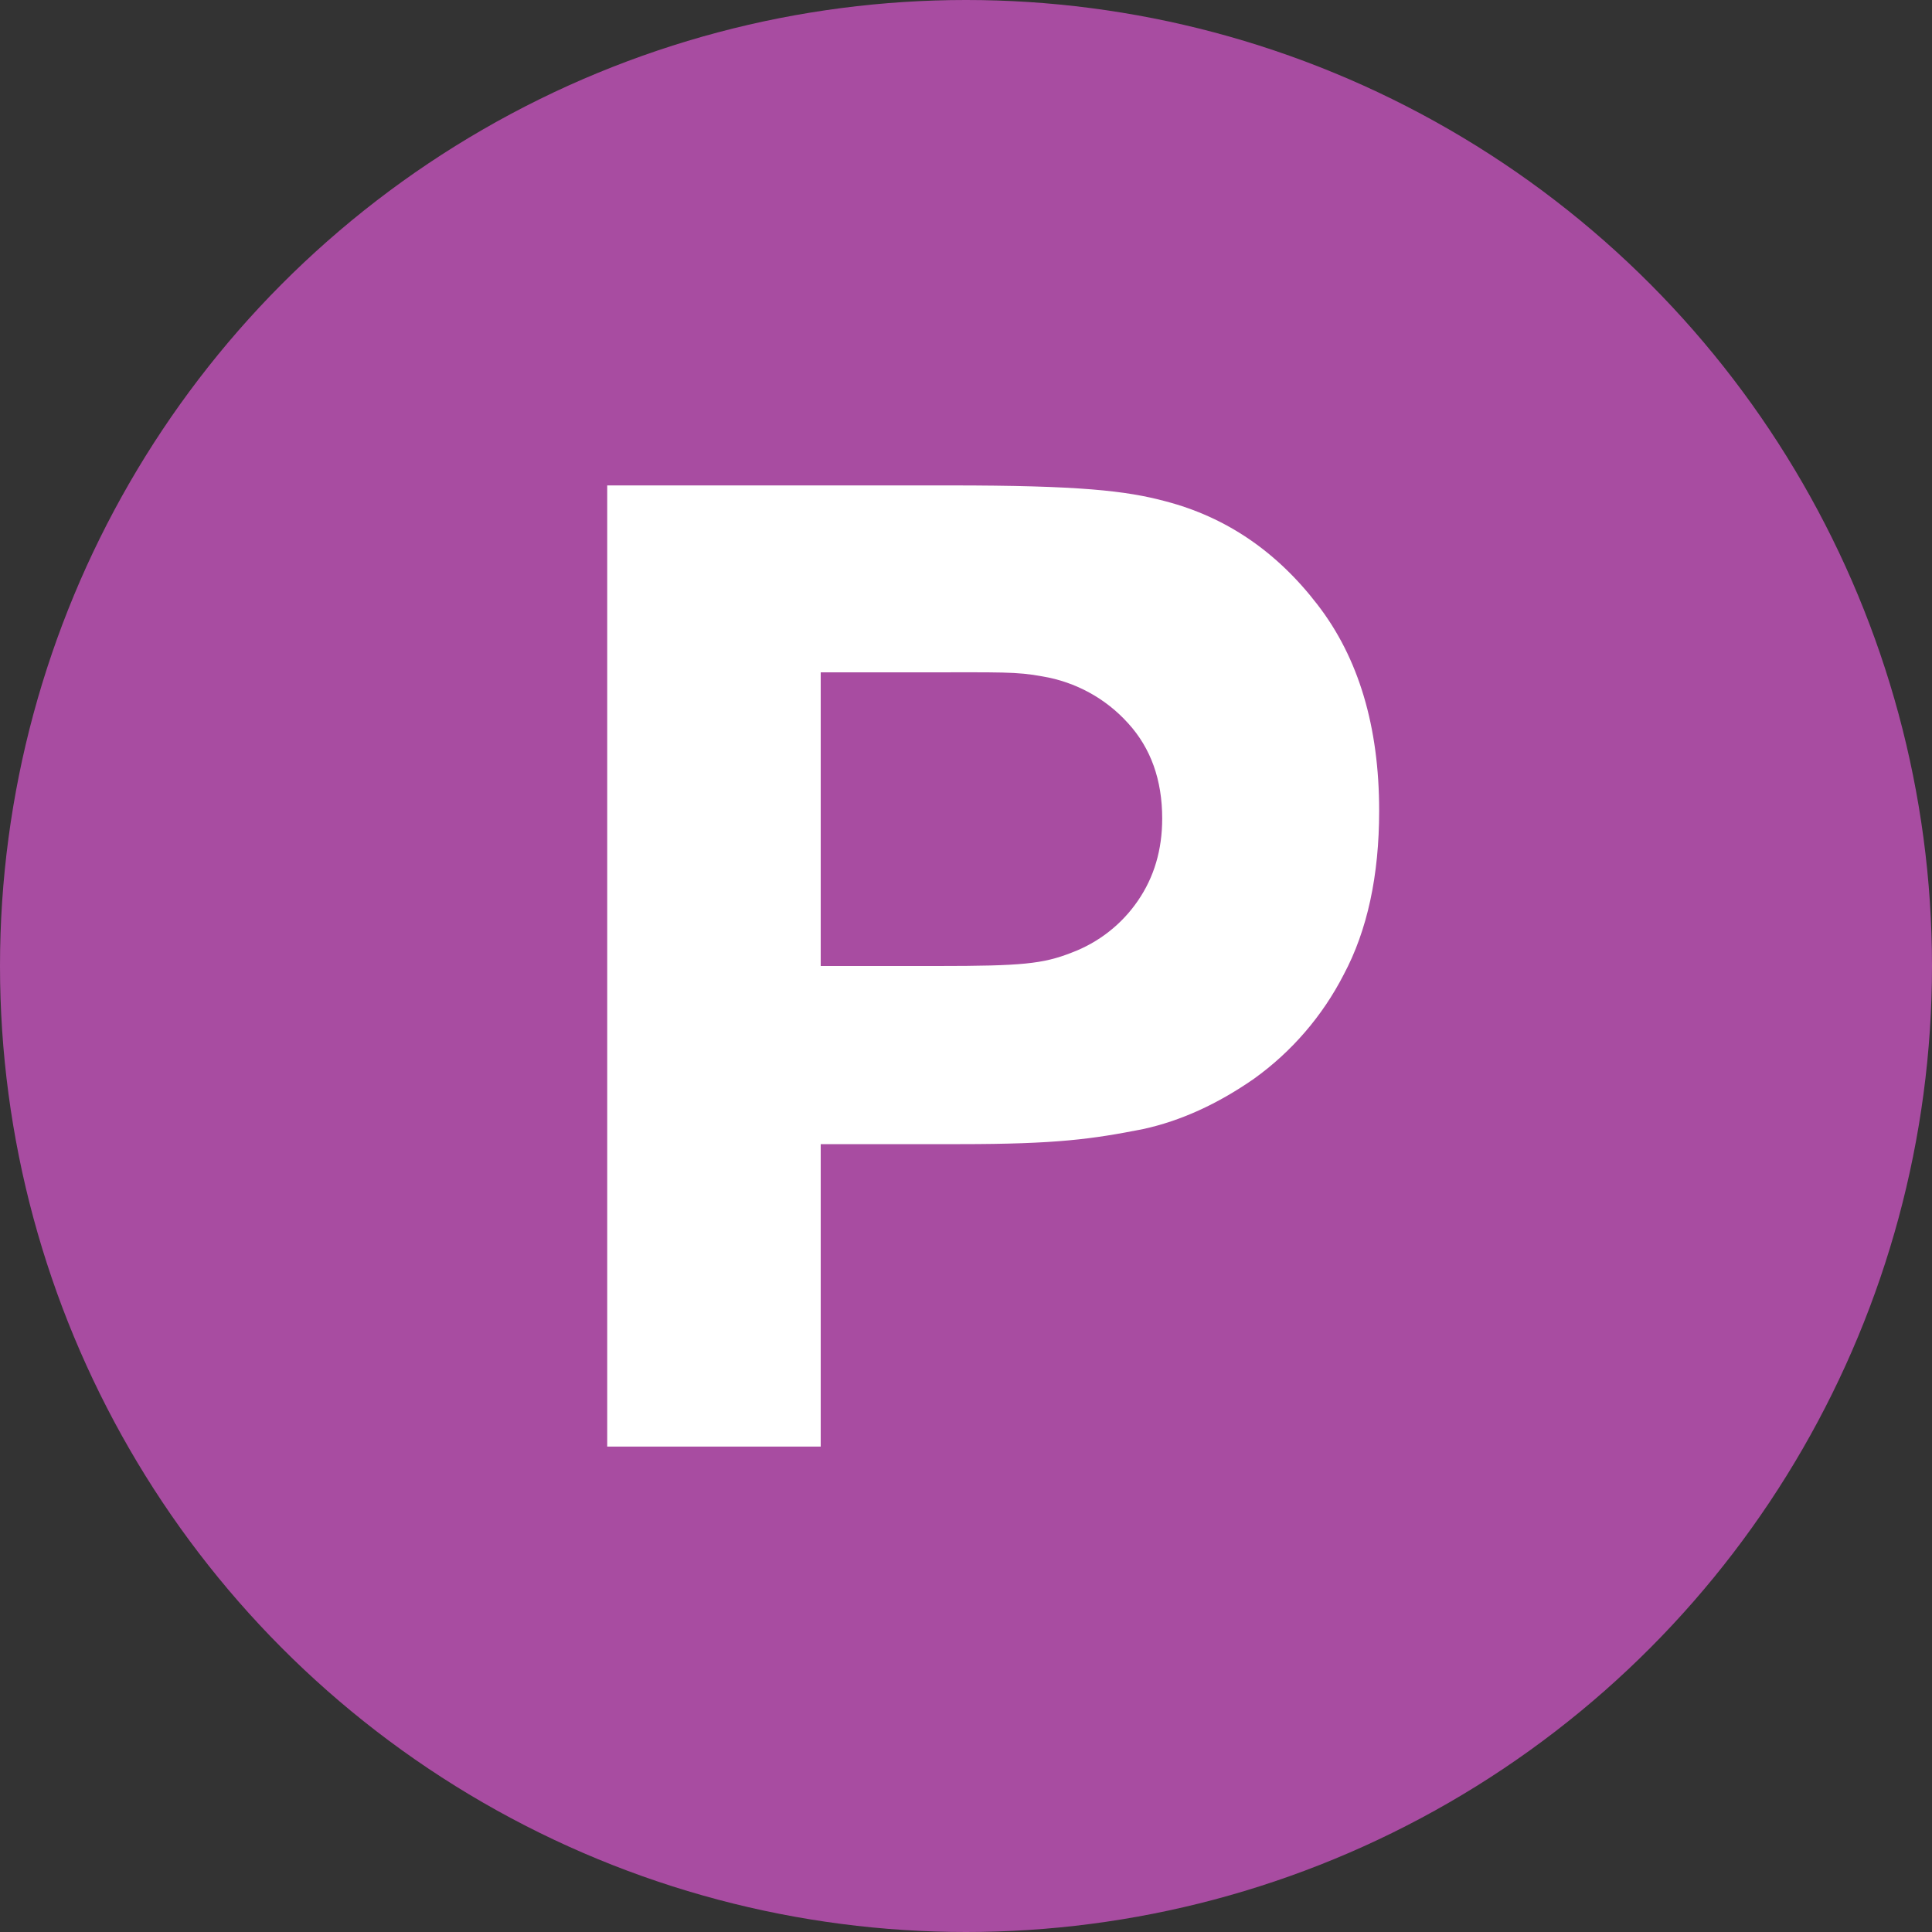 <?xml version="1.0" encoding="utf-8"?>
<!-- Generator: Adobe Illustrator 16.0.0, SVG Export Plug-In . SVG Version: 6.00 Build 0)  -->
<!DOCTYPE svg PUBLIC "-//W3C//DTD SVG 1.1//EN" "http://www.w3.org/Graphics/SVG/1.1/DTD/svg11.dtd">
<svg version="1.1" id="Layer_1" xmlns="http://www.w3.org/2000/svg" xmlns:xlink="http://www.w3.org/1999/xlink" x="0px" y="0px"
	 width="20px" height="20px" viewBox="0 0 20 20" enable-background="new 0 0 20 20" xml:space="preserve">
<rect x="0" y="0" width="20" height="20" fill="#333333" stroke="none"/>
<circle fill="#A84CA1" cx="10" cy="10" r="10"/>
<path fill="#FFFFFF" d="M6.286,14.975v-9.95h3.547c1.345,0,1.825,0.055,2.231,0.164c0.629,0.164,1.153,0.521,1.576,1.072
	c0.424,0.549,0.637,1.261,0.637,2.132c0,0.672-0.123,1.239-0.367,1.696c-0.22,0.429-0.539,0.799-0.93,1.079
	c-0.377,0.262-0.76,0.436-1.146,0.52c-0.527,0.104-0.896,0.156-1.896,0.156H8.496v3.131H6.286z M8.496,6.96V10h1.211
	c0.871,0,1.089-0.022,1.383-0.137c0.279-0.104,0.521-0.292,0.689-0.538c0.168-0.244,0.252-0.527,0.252-0.852
	c0-0.398-0.117-0.727-0.352-0.985c-0.232-0.258-0.545-0.429-0.888-0.486c-0.267-0.05-0.431-0.042-1.229-0.042H8.496z"/>
</svg>
